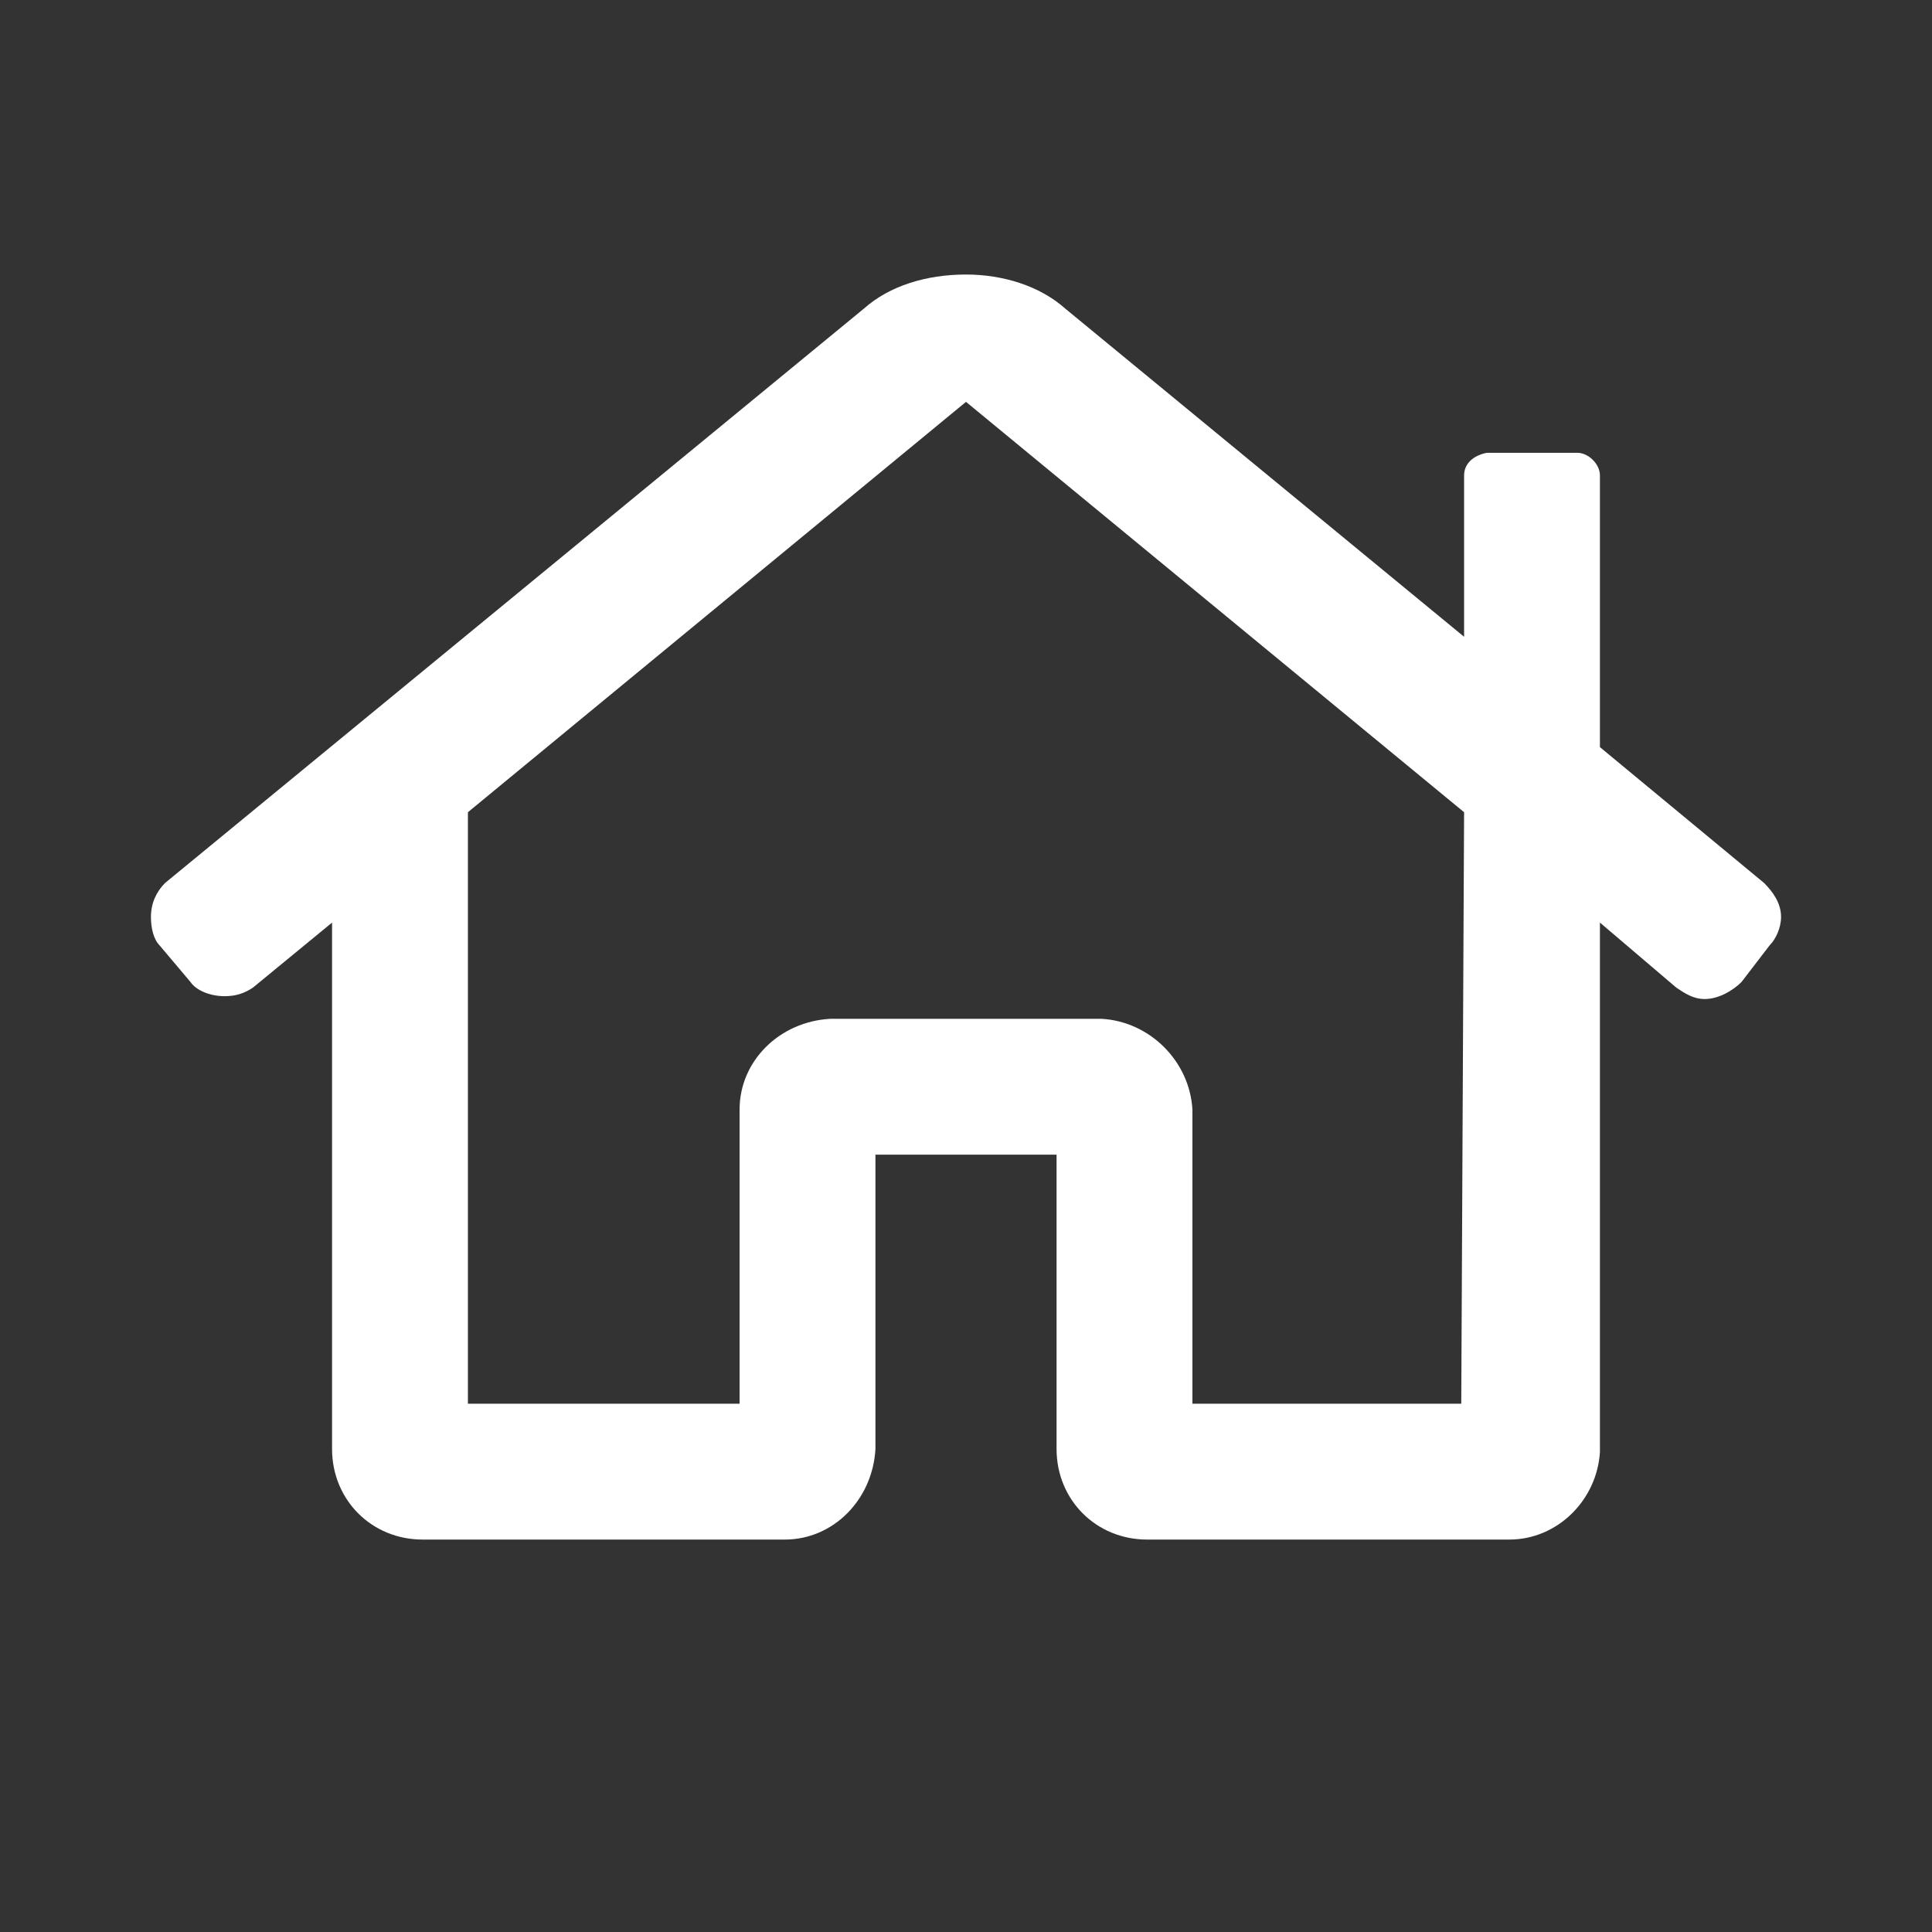 <svg width="32" height="32" viewBox="0 0 32 32" fill="none" xmlns="http://www.w3.org/2000/svg">
<rect x="0" y="0" width="32" height="32" fill="#333333" stroke="none"/>
<path d="M29.219 14.625L26.5 12.375V7.875C26.5 7.688 26.312 7.5 26.125 7.5H24.625C24.391 7.547 24.25 7.688 24.25 7.875V10.547L17.641 5.109C17.219 4.734 16.609 4.547 16 4.547C15.344 4.547 14.734 4.734 14.312 5.109L2.734 14.625C2.594 14.766 2.5 14.953 2.5 15.188C2.5 15.375 2.547 15.562 2.641 15.656L3.156 16.266C3.25 16.406 3.484 16.5 3.719 16.5C3.906 16.5 4.047 16.453 4.188 16.359L5.5 15.281V24C5.5 24.844 6.156 25.5 7 25.5H13C13.797 25.5 14.453 24.844 14.5 24V19.125H17.5V24C17.5 24.844 18.156 25.5 19 25.5H25C25.797 25.5 26.453 24.844 26.5 24.047V15.281L27.766 16.359C27.906 16.453 28.047 16.547 28.234 16.547C28.469 16.547 28.703 16.406 28.844 16.266L29.312 15.656C29.406 15.562 29.5 15.375 29.5 15.188C29.5 14.953 29.359 14.766 29.219 14.625ZM24.203 23.25H19.75V18.375C19.703 17.578 19.047 16.922 18.25 16.875H13.75C12.906 16.922 12.25 17.578 12.25 18.375V23.25H7.75V13.453L16 6.656L24.25 13.453L24.203 23.25Z" fill="white"/>
</svg>
